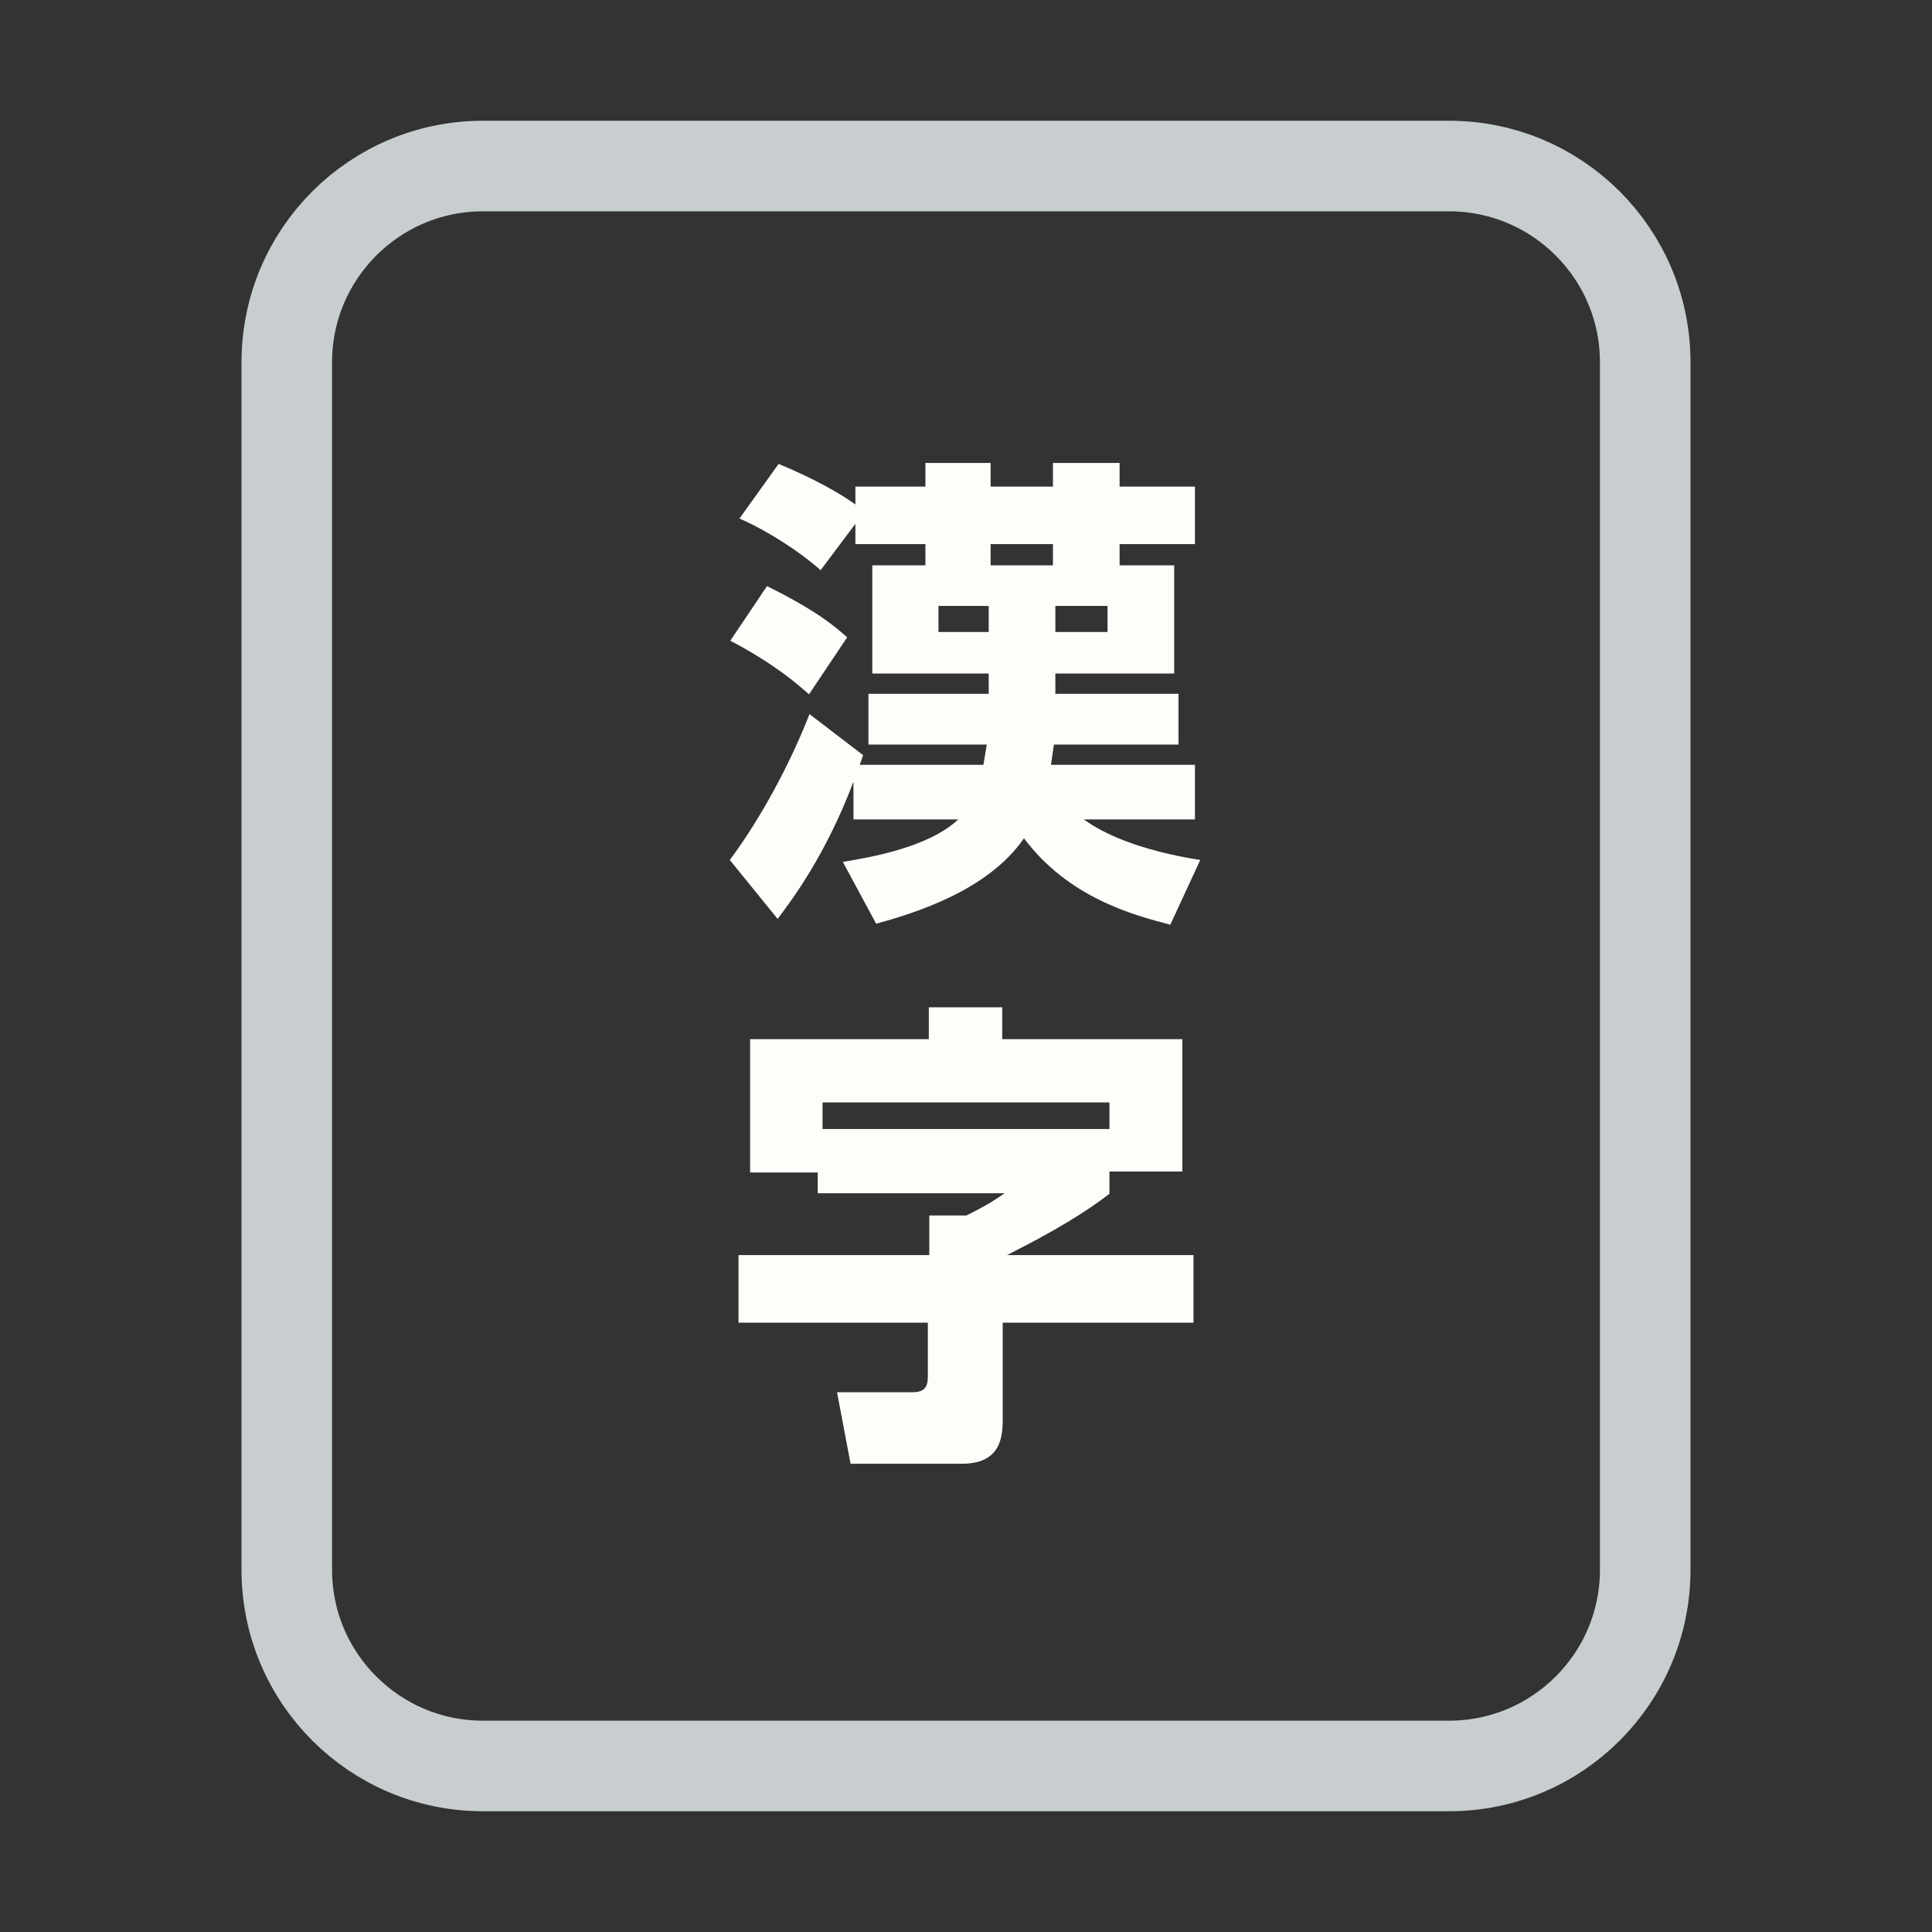 <svg width="128" height="128" viewBox="0 0 128 128" fill="none" xmlns="http://www.w3.org/2000/svg">
<rect x="0" y="0" width="128" height="128" fill="#333333" stroke="none"/>
<path d="M52 11H76H96C103.18 11 109 16.82 109 24V30.4V52.8V104C109 111.18 103.18 117 96 117H76H64H52H32C24.82 117 19 111.18 19 104V52.8V24C19 16.82 24.82 11 32 11H52Z" stroke="#C8CED0" stroke-width="6"/>
<path d="M69.632 50.672H79.168V54.288H71.808C73.024 55.184 75.424 56.336 79.52 56.976L77.536 61.264C75.072 60.624 70.784 59.472 67.84 55.536C65.408 59.088 60.352 60.56 58.048 61.2L55.84 57.104C57.728 56.784 61.504 56.144 63.488 54.288H56.544V51.792C54.688 56.688 52.48 59.6 51.52 60.88L48.352 56.976C50.464 54.128 52.352 50.576 53.632 47.312L57.184 50.032C57.056 50.384 57.024 50.512 56.96 50.672H65.152C65.28 49.968 65.312 49.68 65.376 49.328H57.536V45.968H65.504V44.624H57.792V37.456H61.312V36.048H56.672V34.704L54.368 37.776C52.96 36.528 50.88 35.184 48.992 34.352L51.584 30.736C53.92 31.696 55.712 32.72 56.672 33.424V32.24H61.312V30.672H65.632V32.24H69.76V30.672H74.176V32.24H79.168V36.048H74.176V37.456H77.792V44.624H69.92V45.968H78.08V49.328H69.824C69.728 50.032 69.664 50.384 69.632 50.672ZM69.76 37.456V36.048H65.632V37.456H69.76ZM65.504 41.872V40.144H62.176V41.872H65.504ZM73.376 41.872V40.144H69.92V41.872H73.376ZM56.128 42.224L53.6 46C52.832 45.328 51.36 44.016 48.384 42.448L50.816 38.832C54.176 40.496 55.328 41.52 56.128 42.224ZM54.176 79.056V77.68H49.696V68.848H61.536V66.736H66.4V68.848H78.336V77.616H73.504V79.088C71.2 80.88 68.16 82.416 66.72 83.152H79.072V87.632H66.432V93.936C66.432 95.056 66.4 96.976 63.744 96.976H56.352L55.456 92.24H60.448C61.184 92.24 61.472 91.952 61.472 91.216V87.632H48.928V83.152H61.568V80.528H64.032C65.408 79.824 65.568 79.728 66.56 79.056H54.176ZM54.496 74.8H73.504V73.04H54.496V74.8Z" fill="#FBFEF9"/>
</svg>
